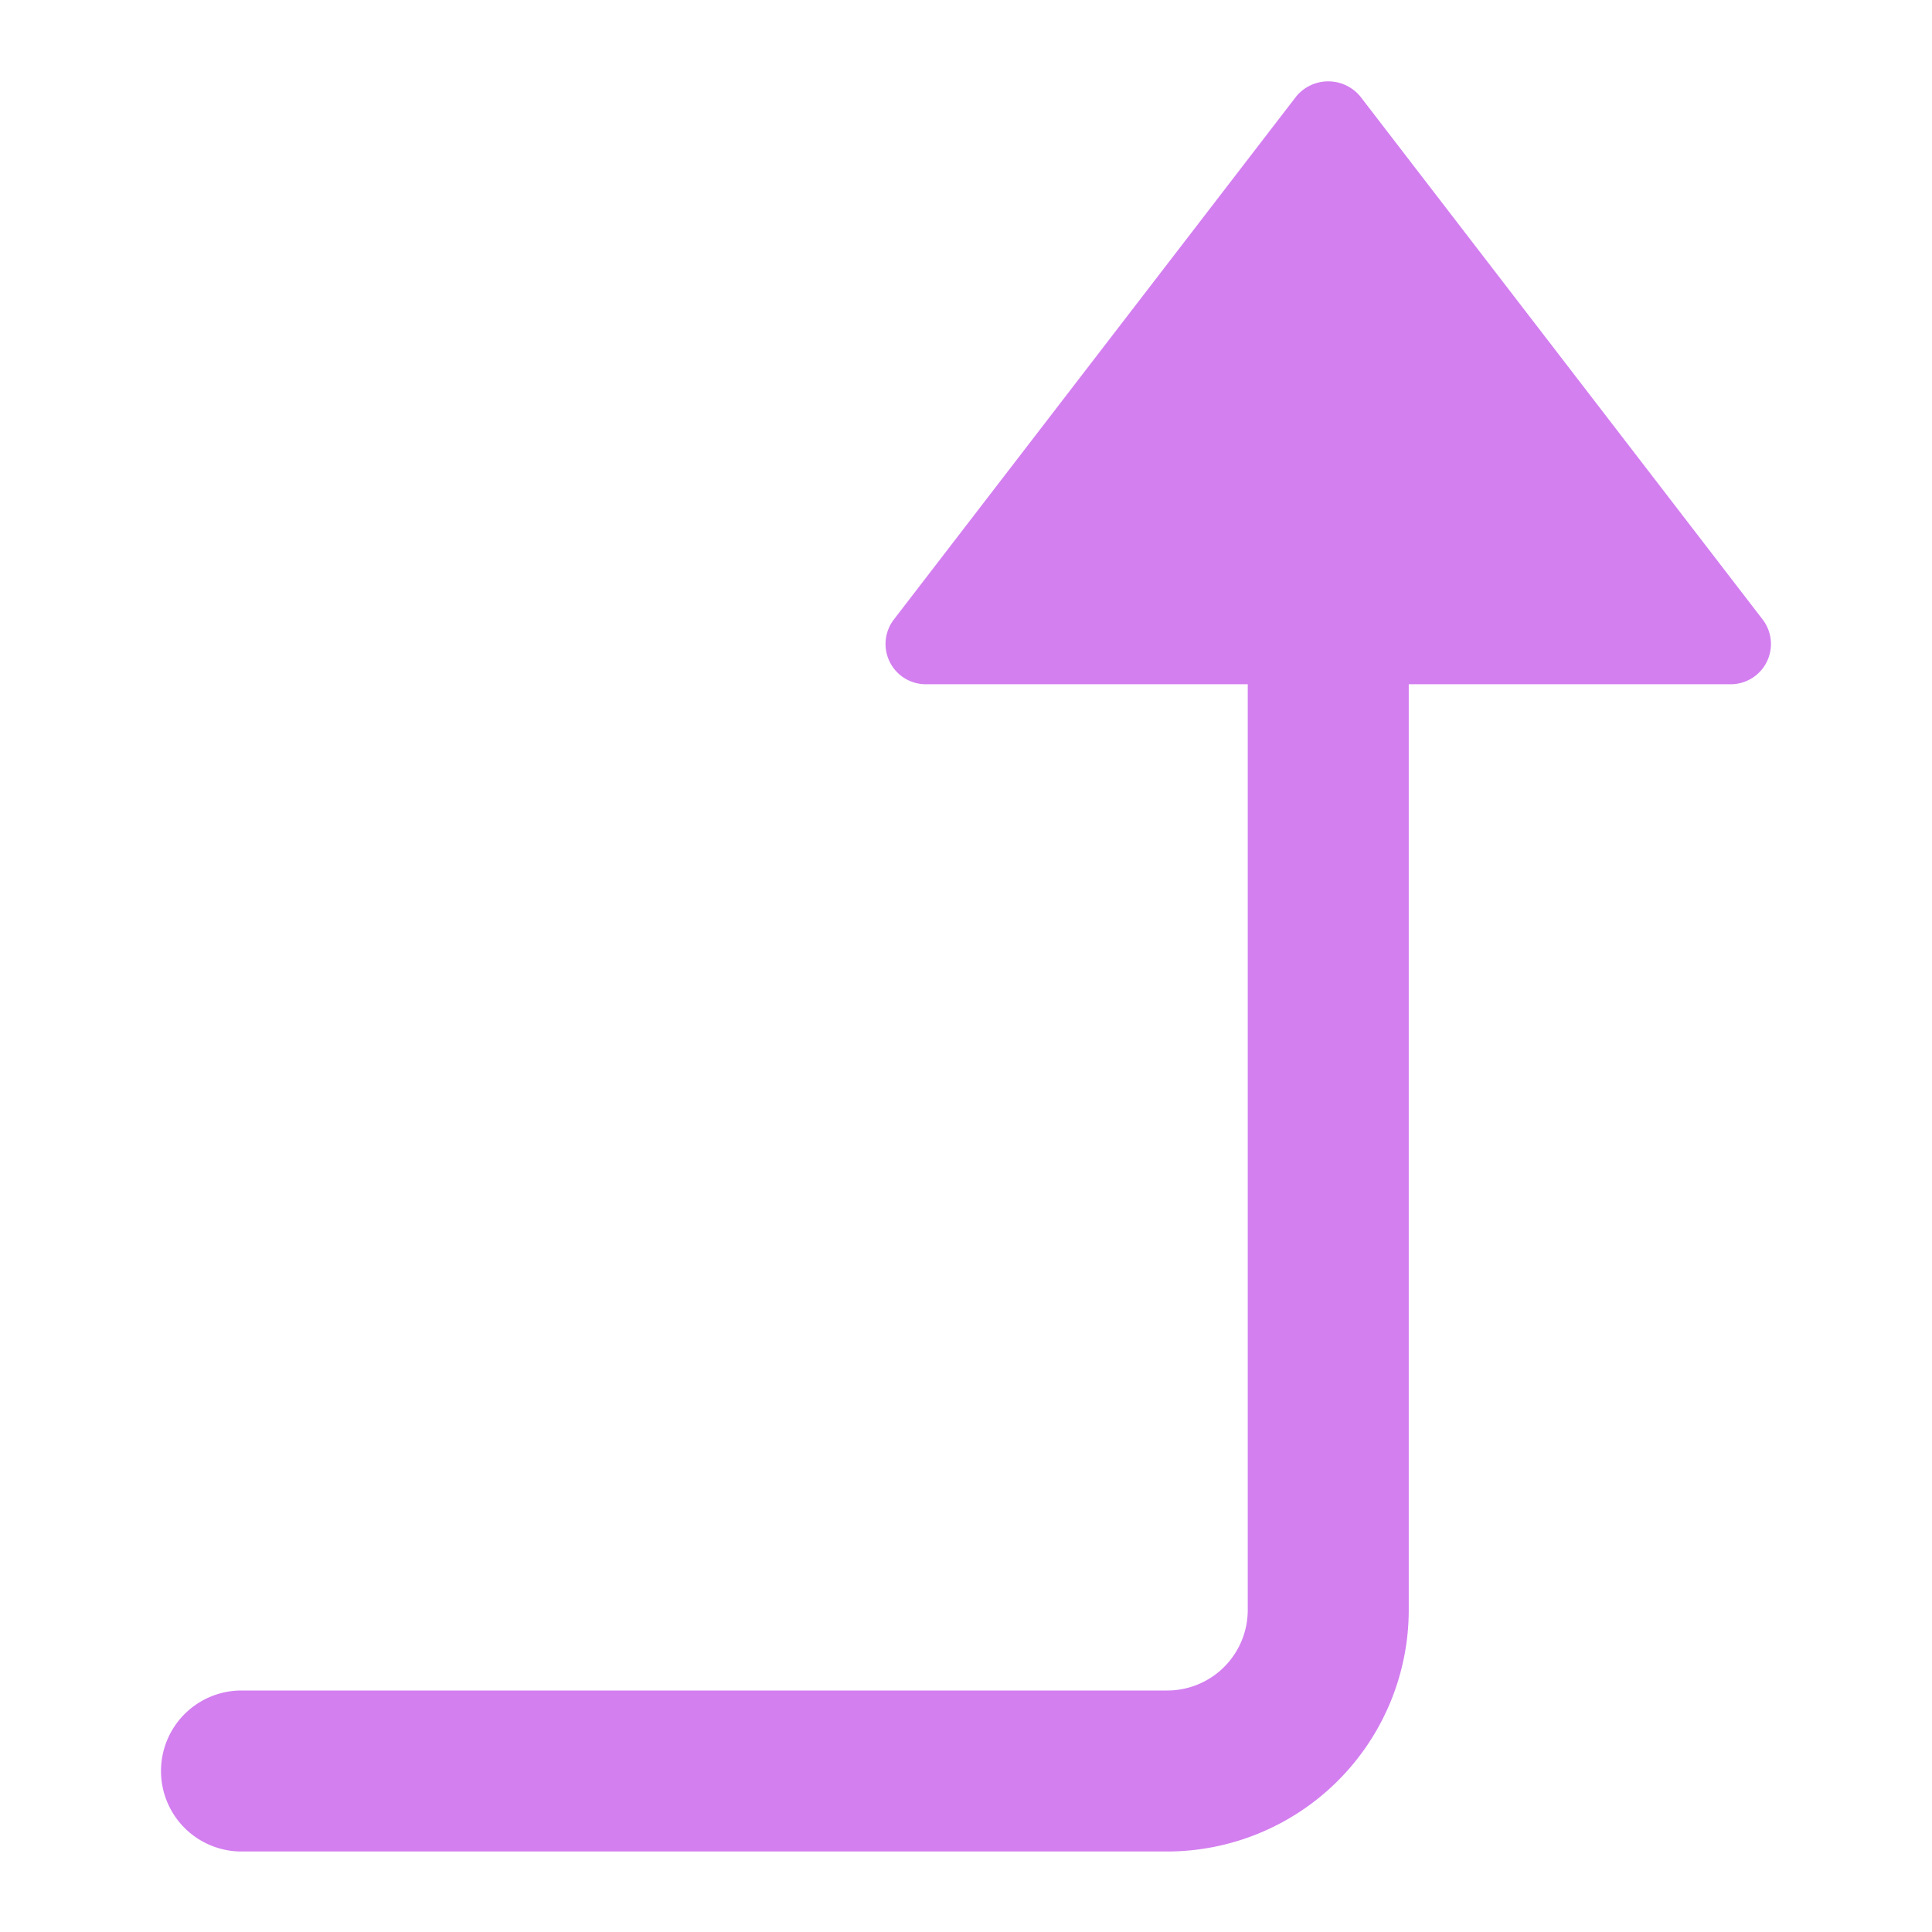 <svg xmlns="http://www.w3.org/2000/svg" height="48" width="48" viewBox="0 0 48 48"><title>turn n</title><g class="nc-icon-wrapper"><path d="M33.792,2.391a1.033,1.033,0,0,0-1.455-.129.983.983,0,0,0-.129.129l-10,13A1,1,0,0,0,23,17h8V40a2,2,0,0,1-2,2H6a2,2,0,0,0,0,4H29a6.006,6.006,0,0,0,6-6V17h8a1,1,0,0,0,.792-1.609Z" fill="#d37ff0"></path> </g></svg>